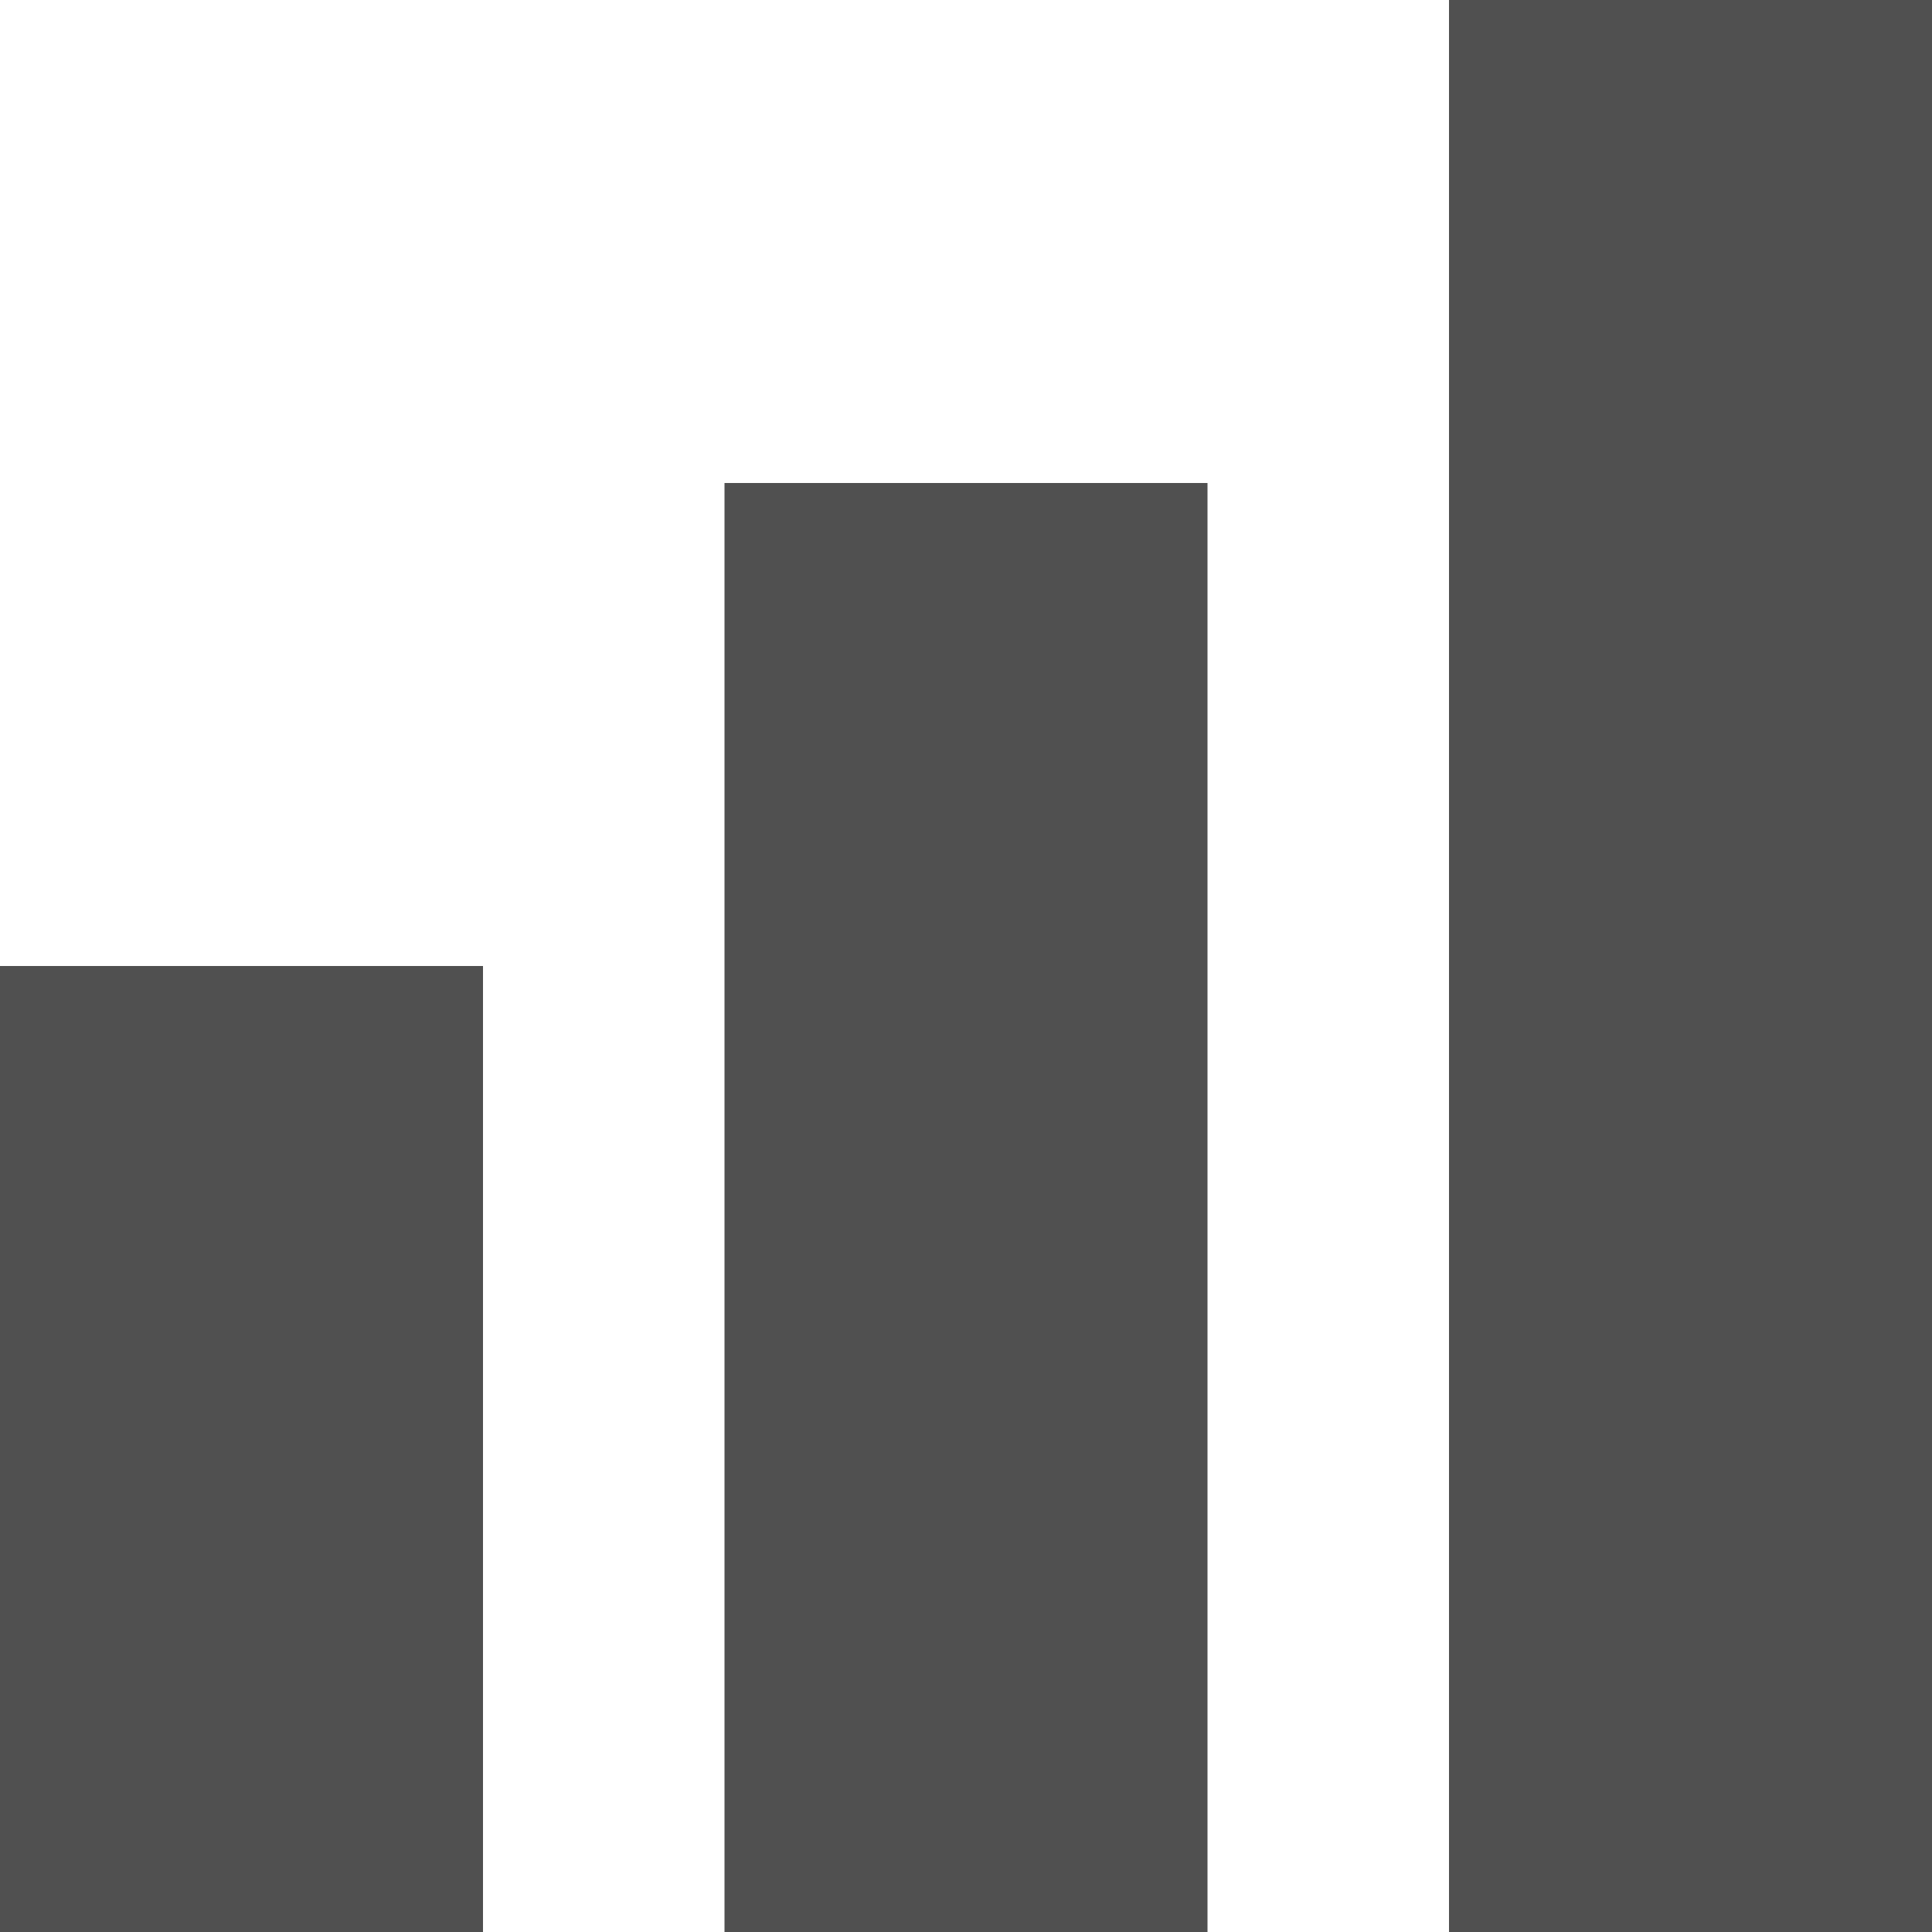 <?xml version="1.0" encoding="utf-8"?> <!-- Generator: IcoMoon.io --> <!DOCTYPE svg PUBLIC "-//W3C//DTD SVG 1.1//EN" "http://www.w3.org/Graphics/SVG/1.1/DTD/svg11.dtd"> <svg width="512" height="512" viewBox="0 0 512 512" xmlns="http://www.w3.org/2000/svg" xmlns:xlink="http://www.w3.org/1999/xlink" fill="#505050"><path d="M 384,0L 512,0L 512,512L 384,512zM 192,128L 320,128L 320,512L 192,512zM0,256L 128,256L 128,512L0,512z" ></path></svg>